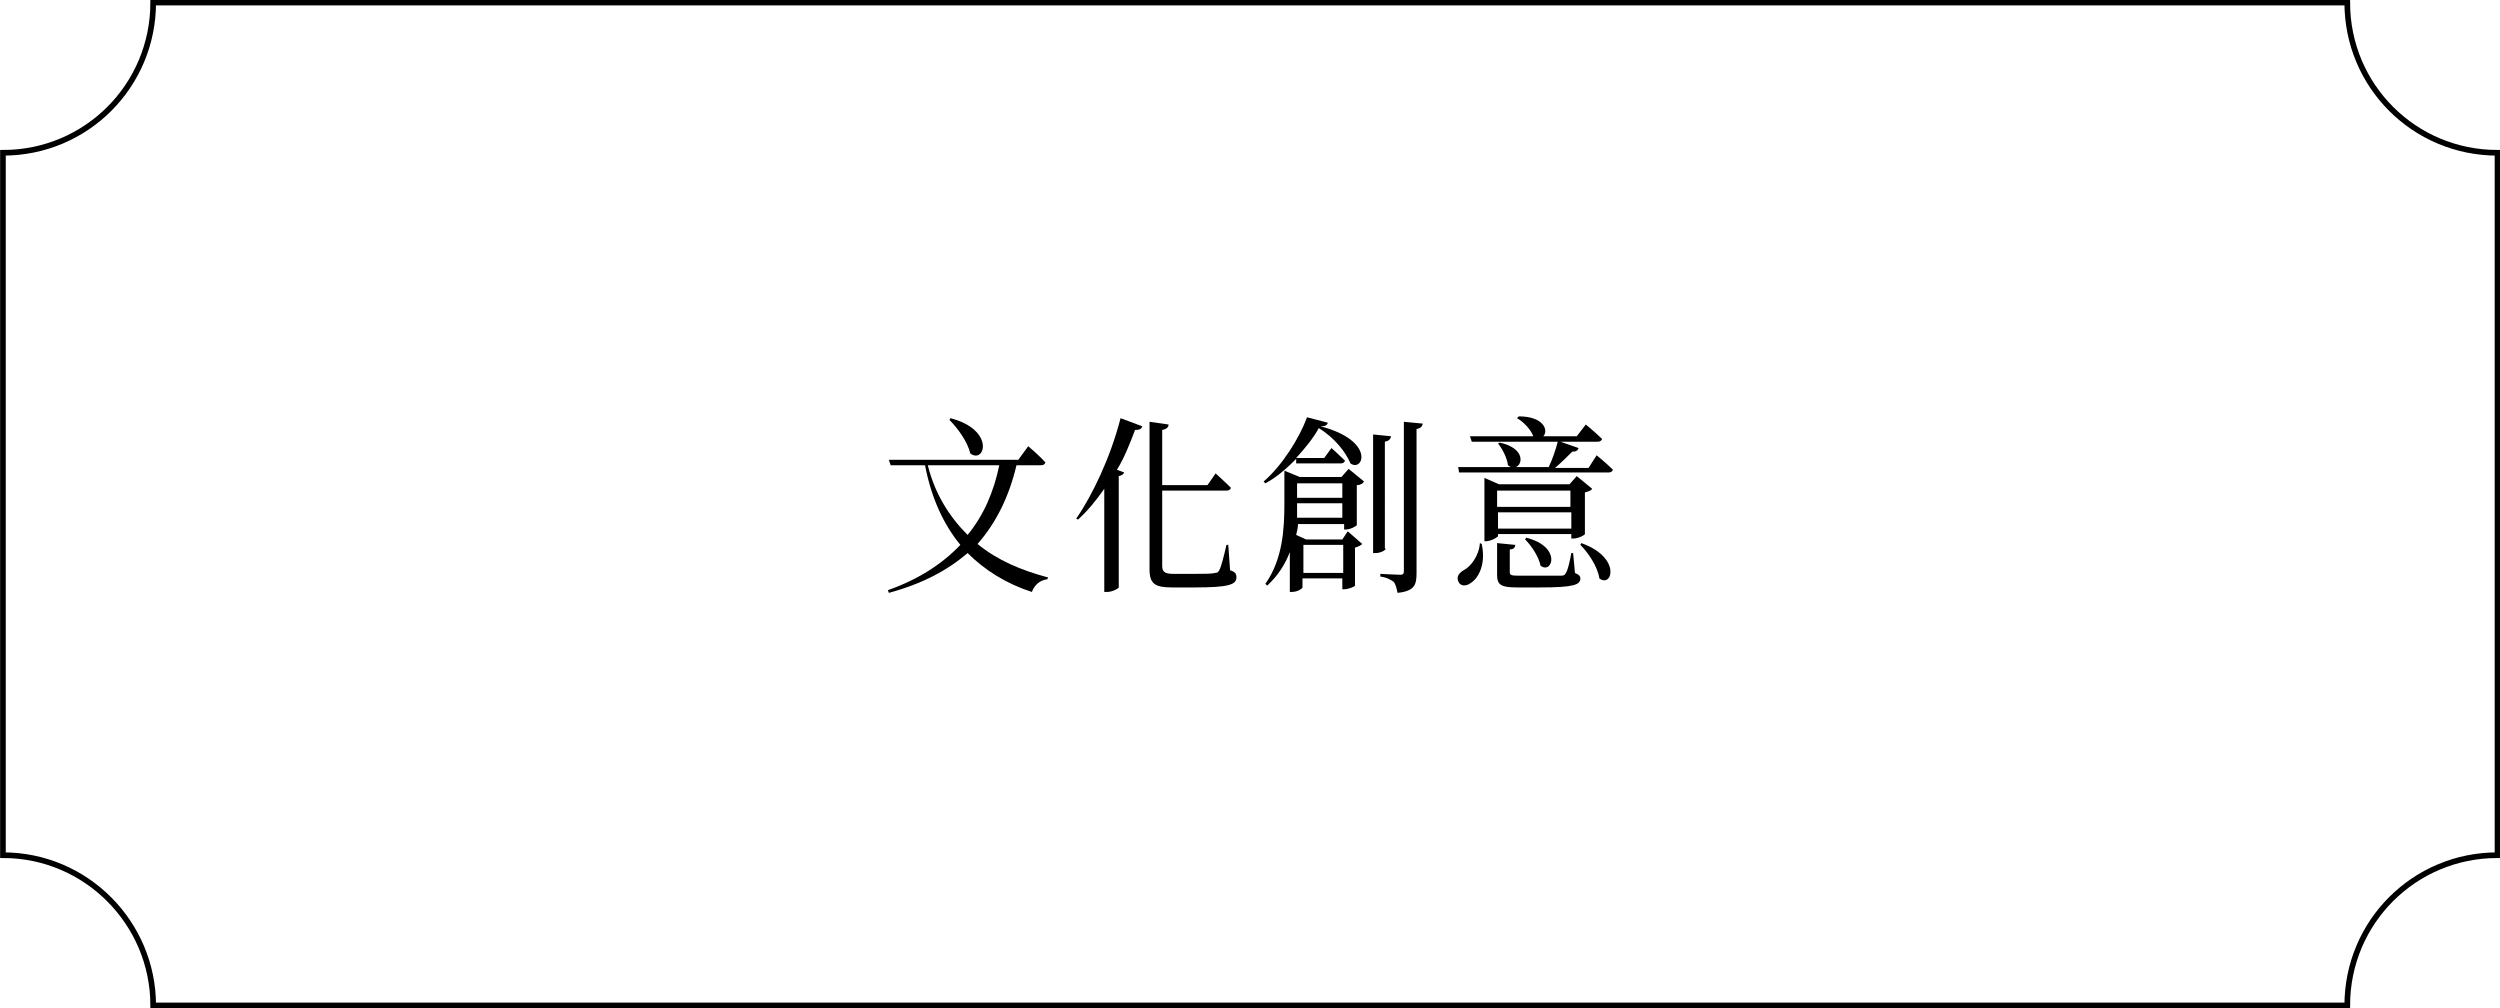 <?xml version="1.0" encoding="utf-8"?>
<!-- Generator: Adobe Illustrator 25.4.1, SVG Export Plug-In . SVG Version: 6.00 Build 0)  -->
<svg version="1.1" id="圖層_1" xmlns="http://www.w3.org/2000/svg" xmlns:xlink="http://www.w3.org/1999/xlink" x="0px" y="0px"
	 viewBox="0 0 276.2 111.4" style="enable-background:new 0 0 276.2 111.4;" xml:space="preserve">
<style type="text/css">
	.st0{fill:none;stroke:#000000;stroke-width:0.624;stroke-miterlimit:10;}
</style>
<g id="Group_1575" transform="translate(-49.375 -3015.319)">
	<path id="Path_893" class="st0" d="M49.7,3109.8v-77.6c9.2,0,16.6-7.4,16.6-16.6h242.4c0,9.2,7.4,16.6,16.6,16.6v77.6
		c-9.2,0-16.6,7.4-16.6,16.6H66.3C66.3,3117.3,58.9,3109.8,49.7,3109.8z"/>
</g>
<g>
	<path d="M112.3,51.4c-0.8,3.4-2.2,6.3-4.3,8.7c2.2,1.8,4.8,2.9,7.8,3.7l-0.1,0.2c-0.8,0.1-1.4,0.6-1.7,1.4
		c-2.8-0.9-5.2-2.4-7.1-4.3c-2.2,1.9-5,3.4-8.7,4.4l-0.1-0.3c3.4-1.2,6-2.9,8-5c-1.8-2.2-3.2-5.1-3.9-8.8h-3.8l-0.2-0.6h14.3
		l1.1-1.5c0,0,1.2,1,1.9,1.8c-0.1,0.2-0.2,0.3-0.5,0.3H112.3z M102.5,51.4c0.8,3.2,2.4,5.7,4.4,7.7c1.8-2.2,2.9-4.8,3.5-7.7H102.5z
		 M105,46.2c5,1.3,3.8,5.1,2.2,3.9c-0.3-1.3-1.4-2.8-2.3-3.7L105,46.2z"/>
	<path d="M118.9,57.3c1.8-2.6,3.8-6.8,4.9-11.1l2.4,0.9c-0.1,0.3-0.3,0.4-0.8,0.4c-0.6,1.6-1.2,3.1-2,4.4l0.8,0.3
		c-0.1,0.2-0.2,0.3-0.6,0.4v12.3c0,0.1-0.7,0.5-1.3,0.5H122V54c-0.9,1.3-1.9,2.5-2.9,3.4L118.9,57.3z M135.9,63
		c0.6,0.2,0.7,0.4,0.7,0.8c0,0.8-0.9,1.1-4.6,1.1h-2.5c-1.9,0-2.5-0.4-2.5-2V46.6l2.1,0.3c0,0.3-0.2,0.5-0.7,0.6v6.1h5l0.9-1.3
		c0,0,1,0.9,1.7,1.6c-0.1,0.2-0.2,0.3-0.5,0.3h-7.1v8.3c0,0.6,0.2,0.9,1.2,0.9h2.4c1.1,0,1.9,0,2.2-0.1c0.3,0,0.4-0.1,0.5-0.3
		c0.2-0.3,0.5-1.5,0.8-2.8h0.2L135.9,63z"/>
	<path d="M143.2,50.7c-1,1-2.1,2-3.4,2.7l-0.2-0.2c2.1-1.8,4-4.9,4.8-7.1l2.3,0.6c-0.1,0.3-0.3,0.4-0.8,0.4c6.1,1.6,4.7,5.1,3.3,4.1
		c-0.5-1.2-1.7-2.8-3.5-3.9c-0.6,1.1-1.5,2.2-2.5,3.3h3.1l0.8-1.1c0,0,0.9,0.8,1.5,1.4c-0.1,0.2-0.2,0.3-0.5,0.3h-4.9L143.2,50.7z
		 M148.9,58.7l1.6,1.4c-0.1,0.1-0.4,0.3-0.8,0.4v4.2c0,0.1-0.7,0.4-1.2,0.4h-0.2v-1.2h-4.4v1c0,0.1-0.5,0.5-1.2,0.5h-0.2V61
		c-0.5,1.3-1.3,2.6-2.5,3.7l-0.2-0.2c1.9-2.7,2.1-6,2.1-8.9V52l1.7,0.7h4.6l0.8-0.9l1.7,1.4c-0.1,0.2-0.4,0.4-0.8,0.4V58
		c0,0.1-0.7,0.5-1.2,0.5h-0.2v-0.6h-5.1c0,0.4-0.1,0.8-0.2,1.2l1.1,0.5h4L148.9,58.7z M148.3,57.2v-1.6h-5v0c0,0.5,0,1,0,1.6H148.3z
		 M143.3,53.3V55h5v-1.6H143.3z M148.4,63.3v-3.1h-4.4v3.1H148.4z M153.1,60.6c0,0.2-0.6,0.5-1.1,0.5h-0.3V48l2,0.2
		c-0.1,0.3-0.2,0.5-0.7,0.6V60.6z M157.2,46.8c-0.1,0.3-0.2,0.5-0.7,0.6v15.9c0,1.3-0.2,2-2.1,2.2c-0.1-0.5-0.2-0.9-0.4-1.2
		c-0.3-0.2-0.7-0.5-1.5-0.6v-0.3c0,0,1.8,0.1,2.2,0.1c0.3,0,0.4-0.1,0.4-0.4V46.6L157.2,46.8z"/>
	<path d="M163.7,60.1c0.5,2.3-0.4,3.8-1.2,4.3c-0.5,0.4-1.2,0.4-1.4-0.2c-0.2-0.5,0.1-0.9,0.6-1.2c0.8-0.4,1.7-1.6,1.8-3L163.7,60.1
		z M176.4,50.3c0,0,1.1,0.9,1.8,1.6c-0.1,0.2-0.2,0.3-0.5,0.3h-16.5l-0.1-0.6h10c0.4-0.8,0.8-2,1-2.8h-9.5l-0.2-0.6h7
		c-0.3-0.8-1.1-1.6-1.8-2l0.2-0.2c2.8,0,3.3,1.6,2.7,2.2h3.7l1-1.3c0,0,1.1,0.9,1.8,1.6c-0.1,0.2-0.2,0.3-0.5,0.3h-4.1l2,0.7
		c-0.1,0.3-0.3,0.4-0.7,0.4c-0.5,0.5-1.2,1.2-1.9,1.8h3.7L176.4,50.3z M165.4,59.3c0,0.1-0.7,0.5-1.3,0.5H164v-7l1.6,0.7h7.8
		l0.8-0.9l1.7,1.4c-0.1,0.2-0.4,0.3-0.8,0.4v4.6c0,0.1-0.7,0.5-1.3,0.5h-0.2V59h-8.1V59.3z M165.4,54.2V56h8.1v-1.8H165.4z
		 M173.6,58.4v-1.8h-8.1v1.8H173.6z M174,63.3c0.5,0.2,0.6,0.4,0.6,0.6c0,0.7-0.7,1-4.4,1h-2.6c-1.8,0-2.2-0.3-2.2-1.4V60l2,0.2
		c0,0.3-0.2,0.5-0.6,0.5v2.5c0,0.3,0.1,0.4,0.9,0.4h2.5c1.1,0,2,0,2.3,0c0.3,0,0.4-0.1,0.5-0.3c0.2-0.3,0.4-1.1,0.6-2.2h0.2
		L174,63.3z M165.7,48.9c3.6,0.8,2.2,3.6,0.9,2.5c-0.1-0.8-0.6-1.8-1.1-2.4L165.7,48.9z M168.6,59.4c4,1,2.9,4.1,1.6,3.1
		c-0.2-1-1-2.2-1.7-2.9L168.6,59.4z M174.7,60c4.5,1.6,3.4,5,2,3.9c-0.2-1.3-1.2-2.8-2.1-3.7L174.7,60z"/>
</g>
</svg>
